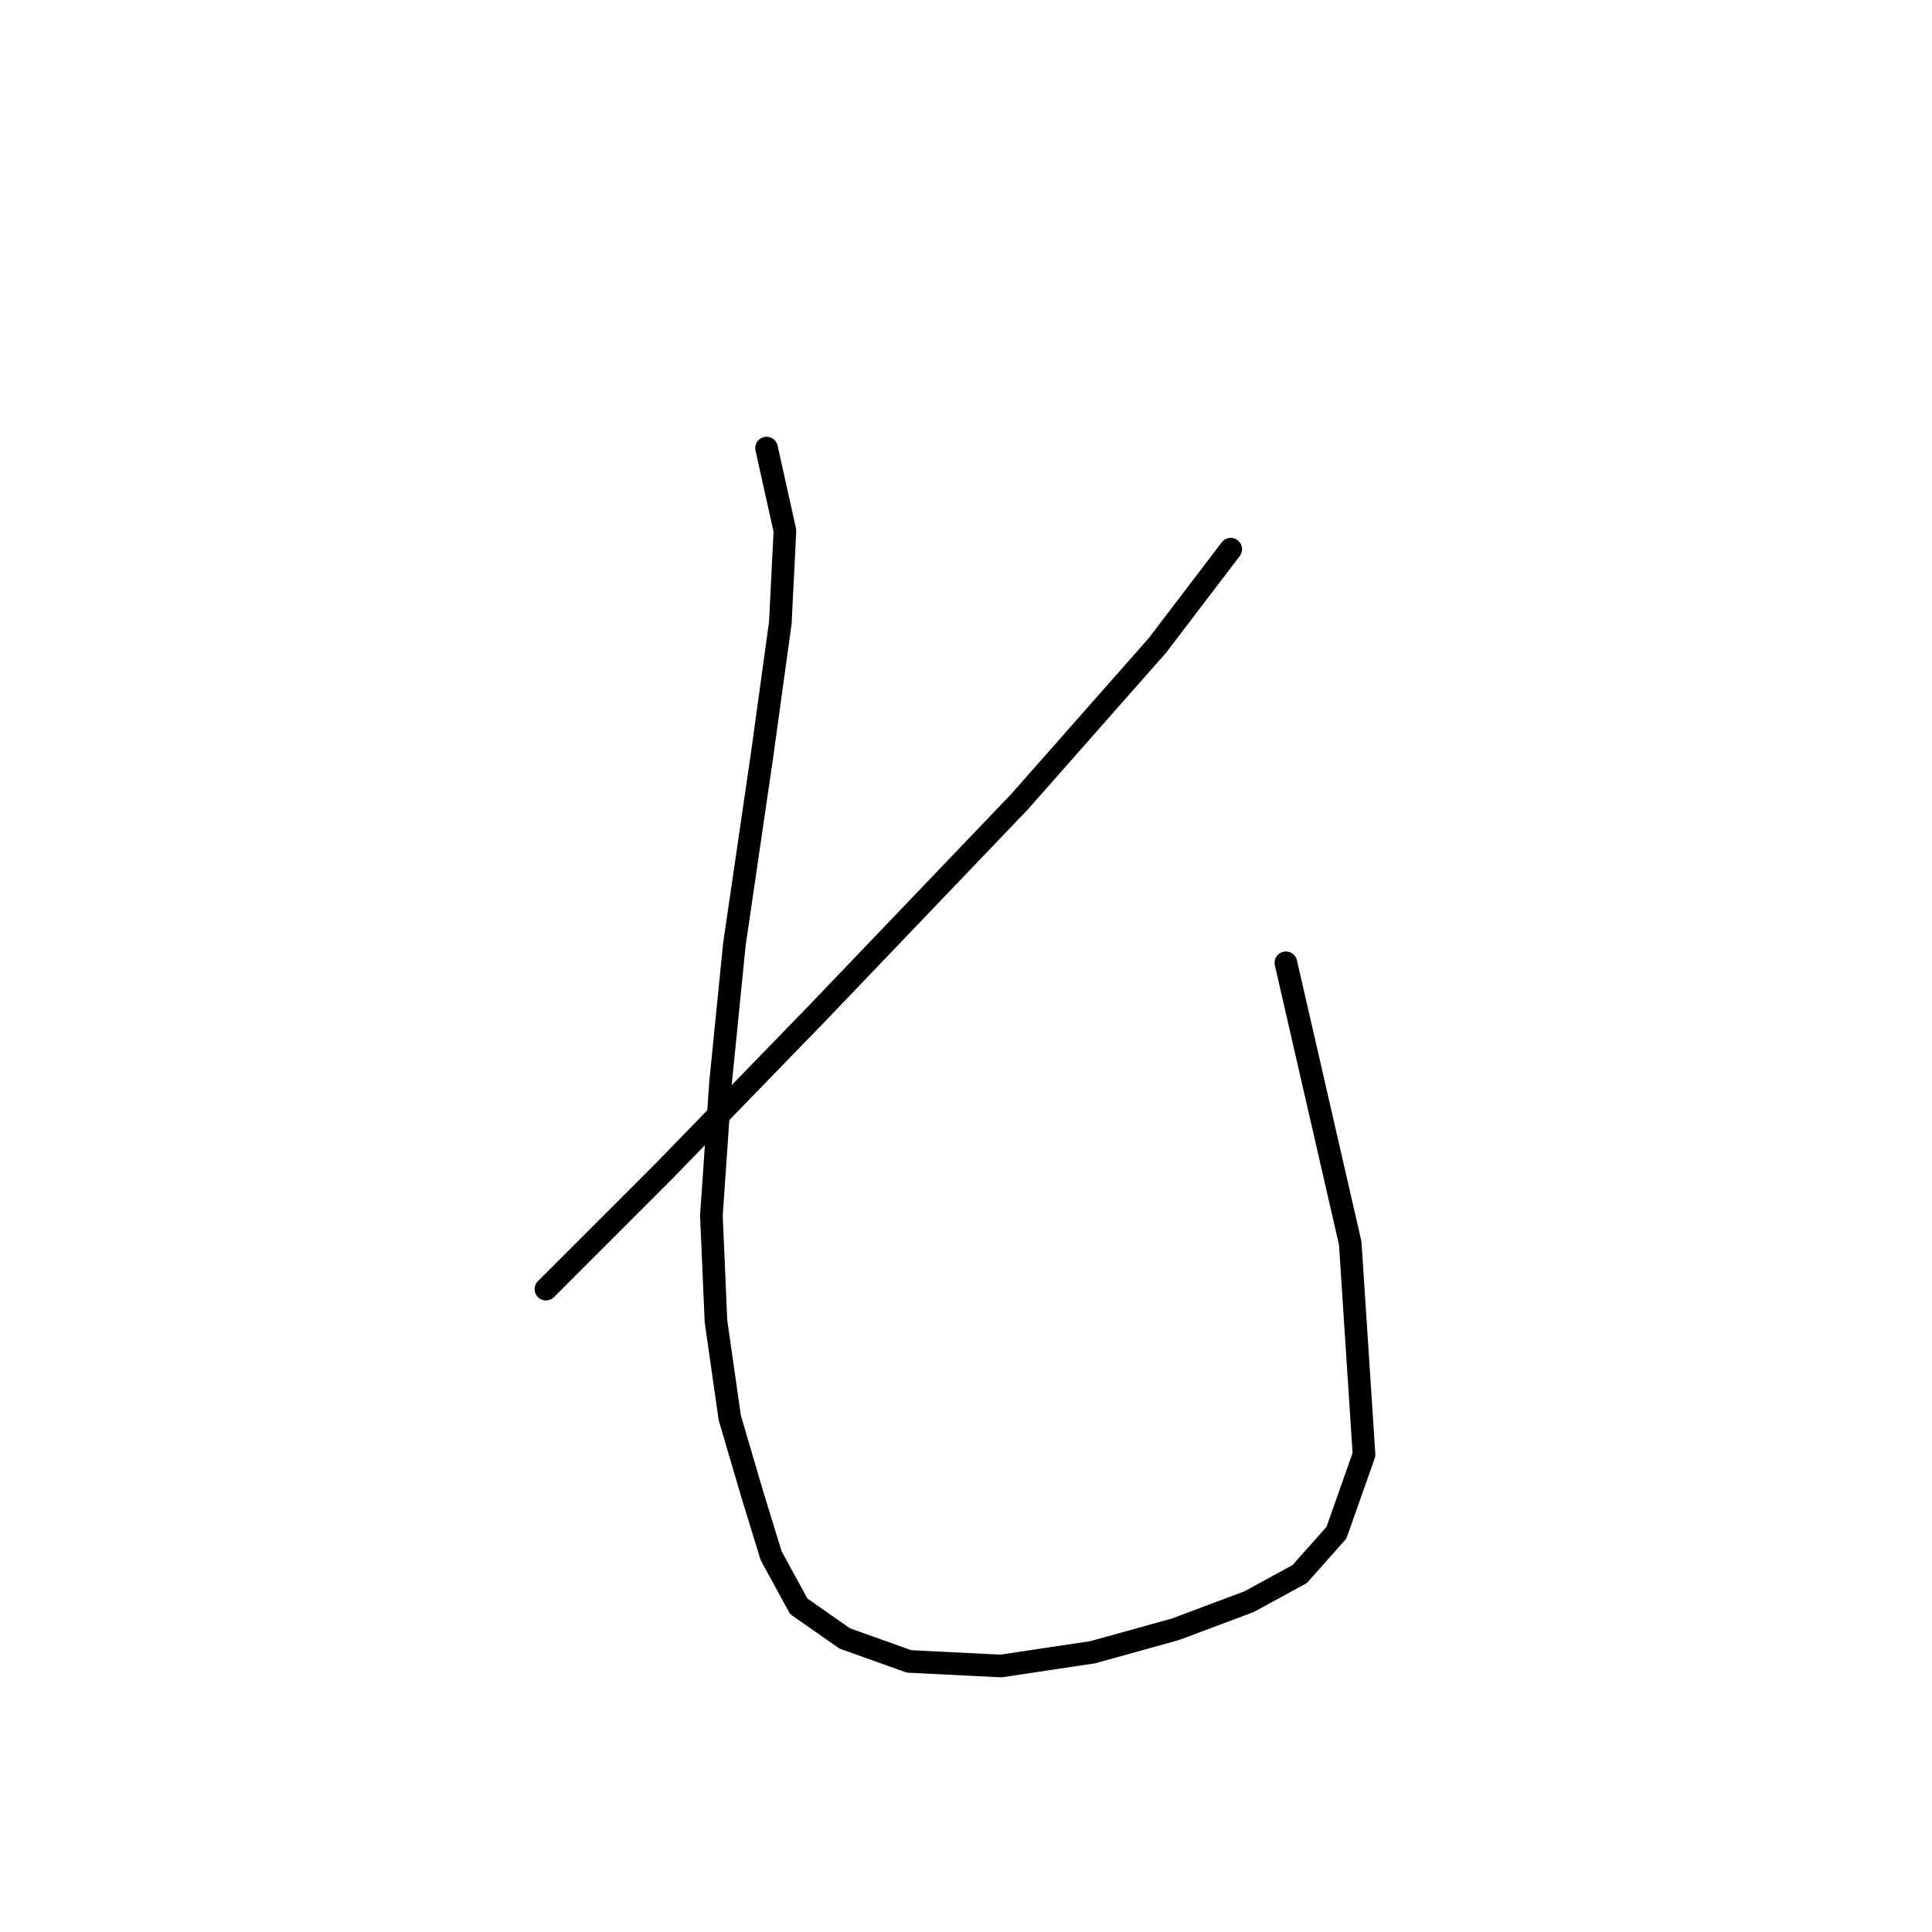 <?xml version="1.0" standalone="no"?>
    <svg width="256" height="256" xmlns="http://www.w3.org/2000/svg" version="1.1">
    <polyline stroke="black" stroke-width="3" stroke-linecap="round" fill="transparent" stroke-linejoin="round" points="163.08 72.768 153.336 85.557 135.066 106.263 108.27 134.277 88.173 154.983 72.339 170.817 72.339 170.817 " />
        <polyline stroke="black" stroke-width="3" stroke-linecap="round" fill="transparent" stroke-linejoin="round" points="101.571 59.37 104.007 70.332 103.398 82.512 100.962 100.173 97.308 125.142 95.481 143.412 94.263 161.073 94.872 175.08 96.699 187.868 99.744 198.221 102.18 206.138 105.834 212.837 111.924 217.1 120.45 220.145 132.63 220.754 144.81 218.927 155.772 215.882 165.516 212.228 172.214 208.574 177.086 203.093 180.74 192.74 178.913 164.727 170.388 127.578 170.388 127.578 " />
        </svg>